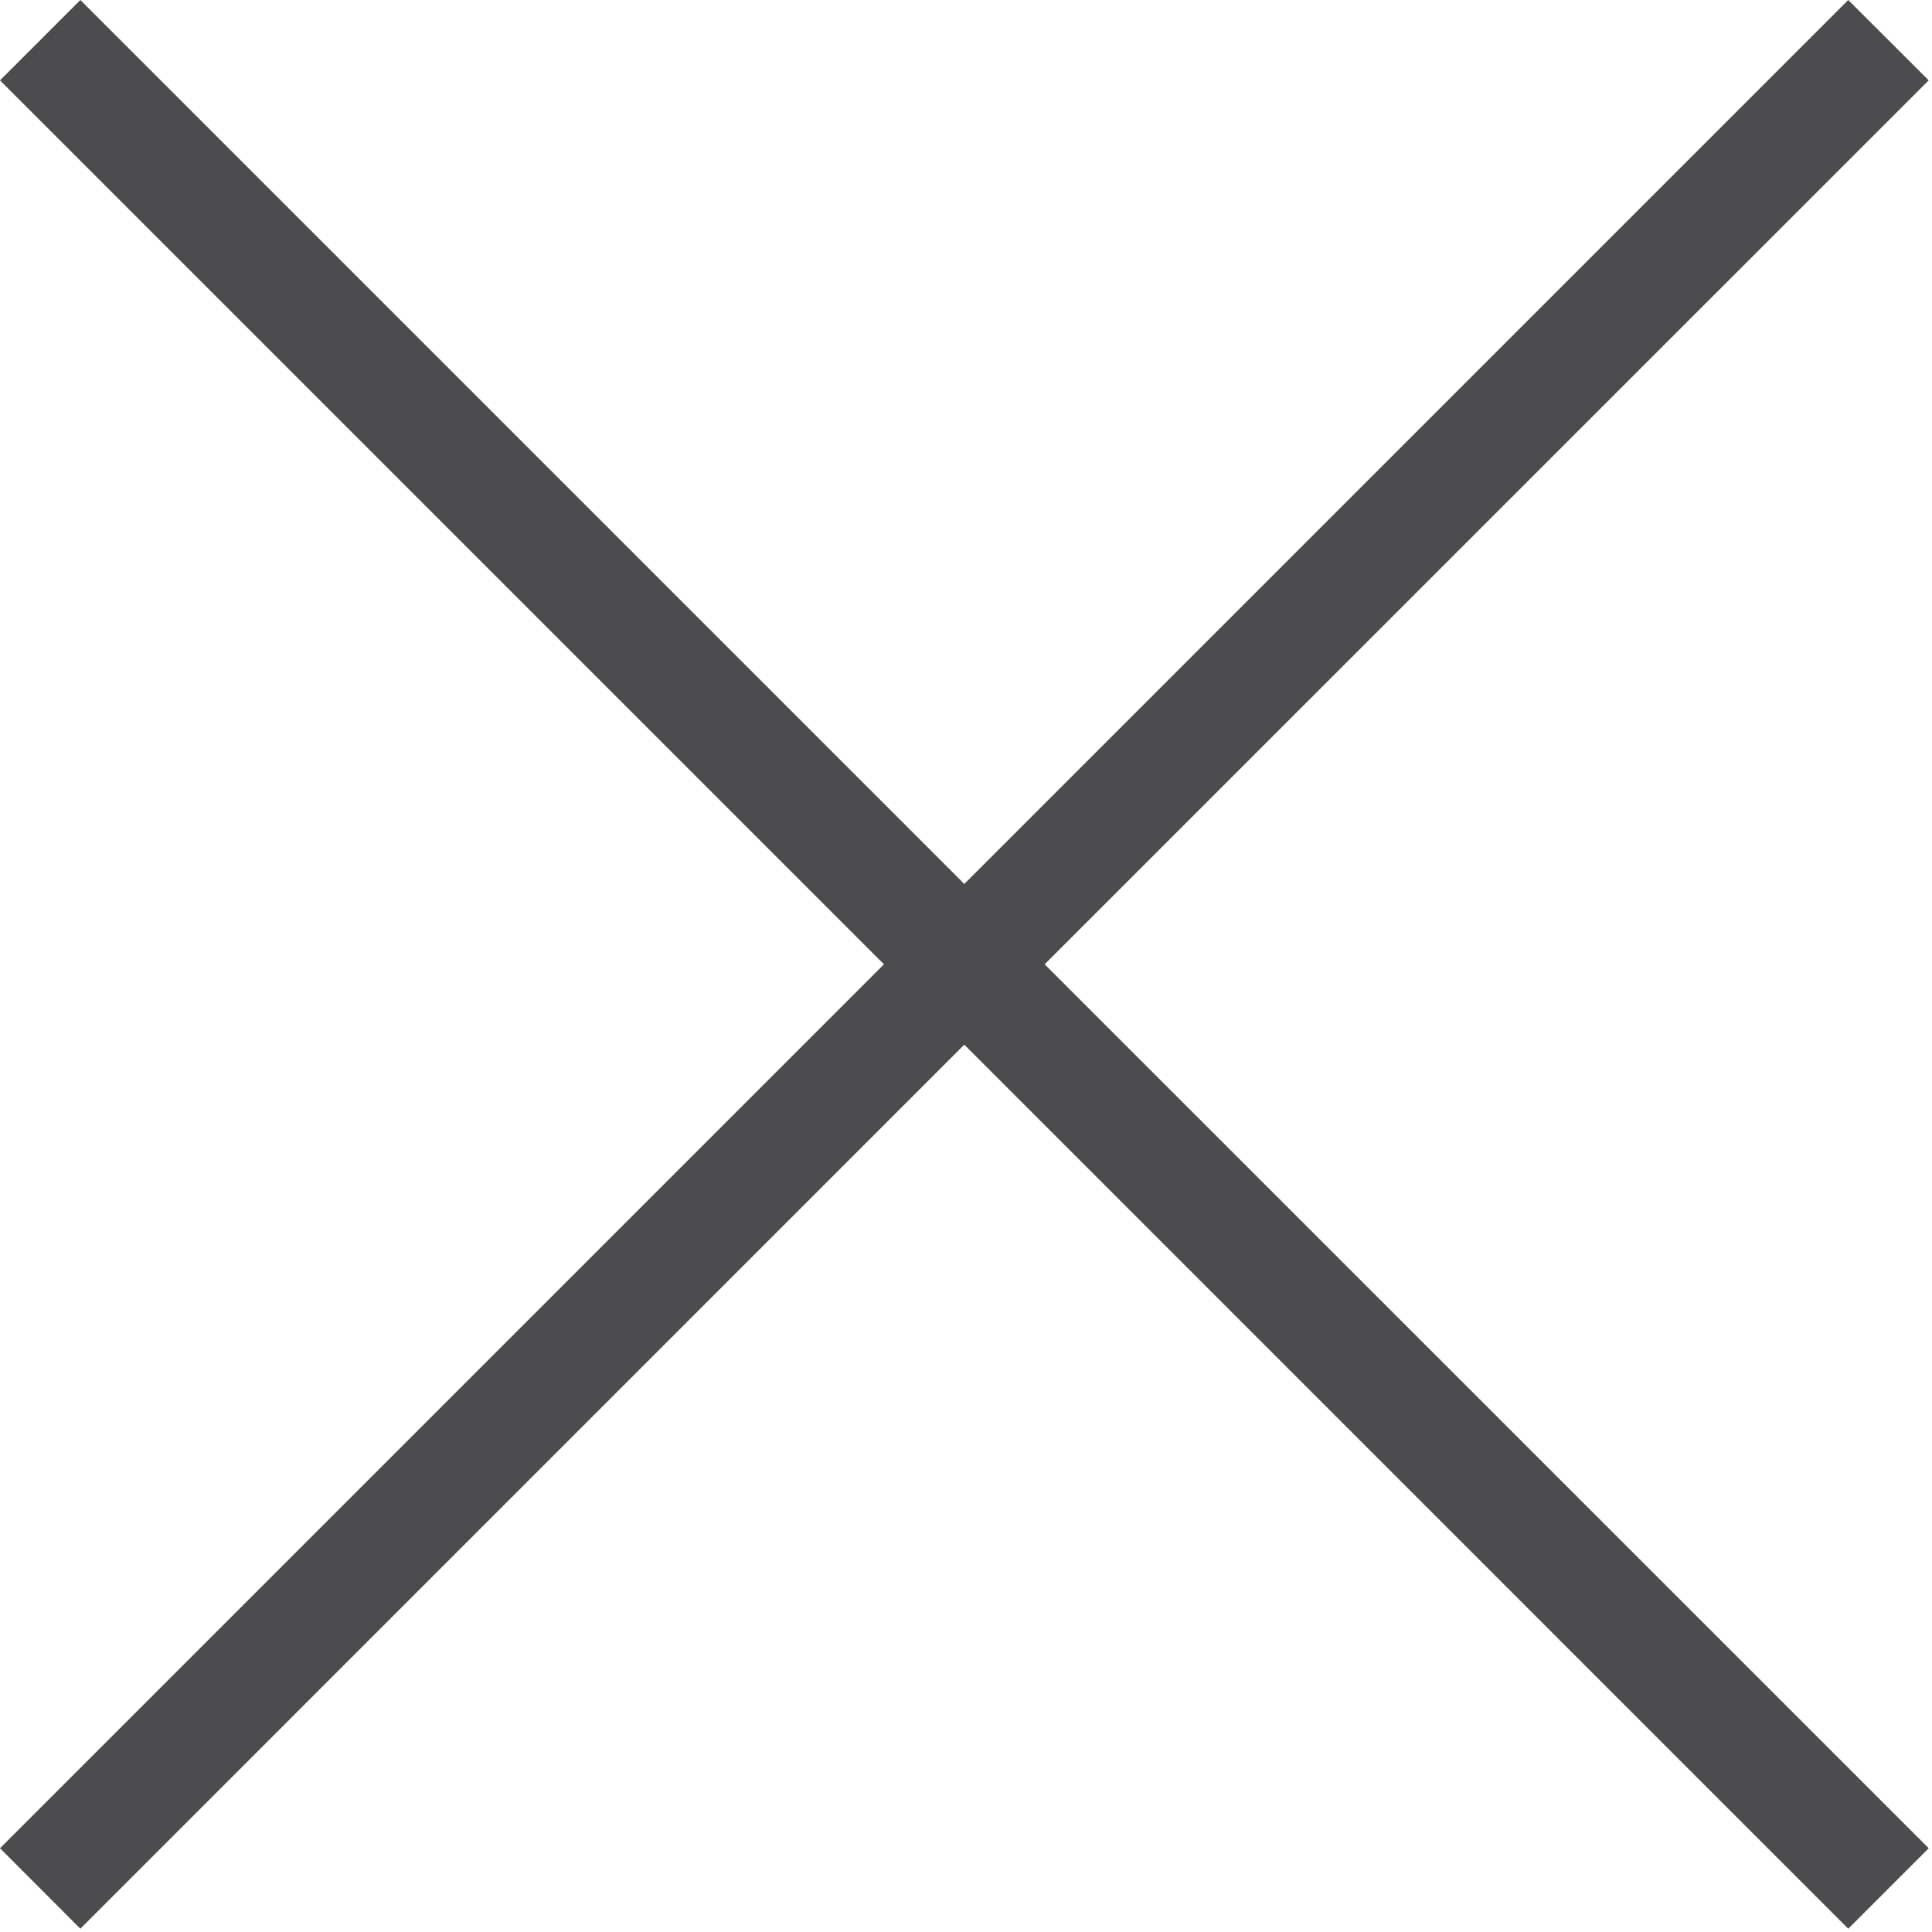 
<svg width="17px" height="17px" viewBox="0 0 17 17" version="1.1" xmlns="http://www.w3.org/2000/svg" xmlns:xlink="http://www.w3.org/1999/xlink">
  <g fill="#4C4C4E" fill-rule="nonzero">
      <polygon points="16.971 0.707 9.192 8.485 16.971 16.263 16.263 16.971 8.485 9.192 0.707 16.971 6.92779167e-14 16.263 7.778 8.485 6.92779167e-14 0.707 0.707 1.77635684e-15 8.485 7.778 16.263 0"></polygon>
  </g>
</svg>